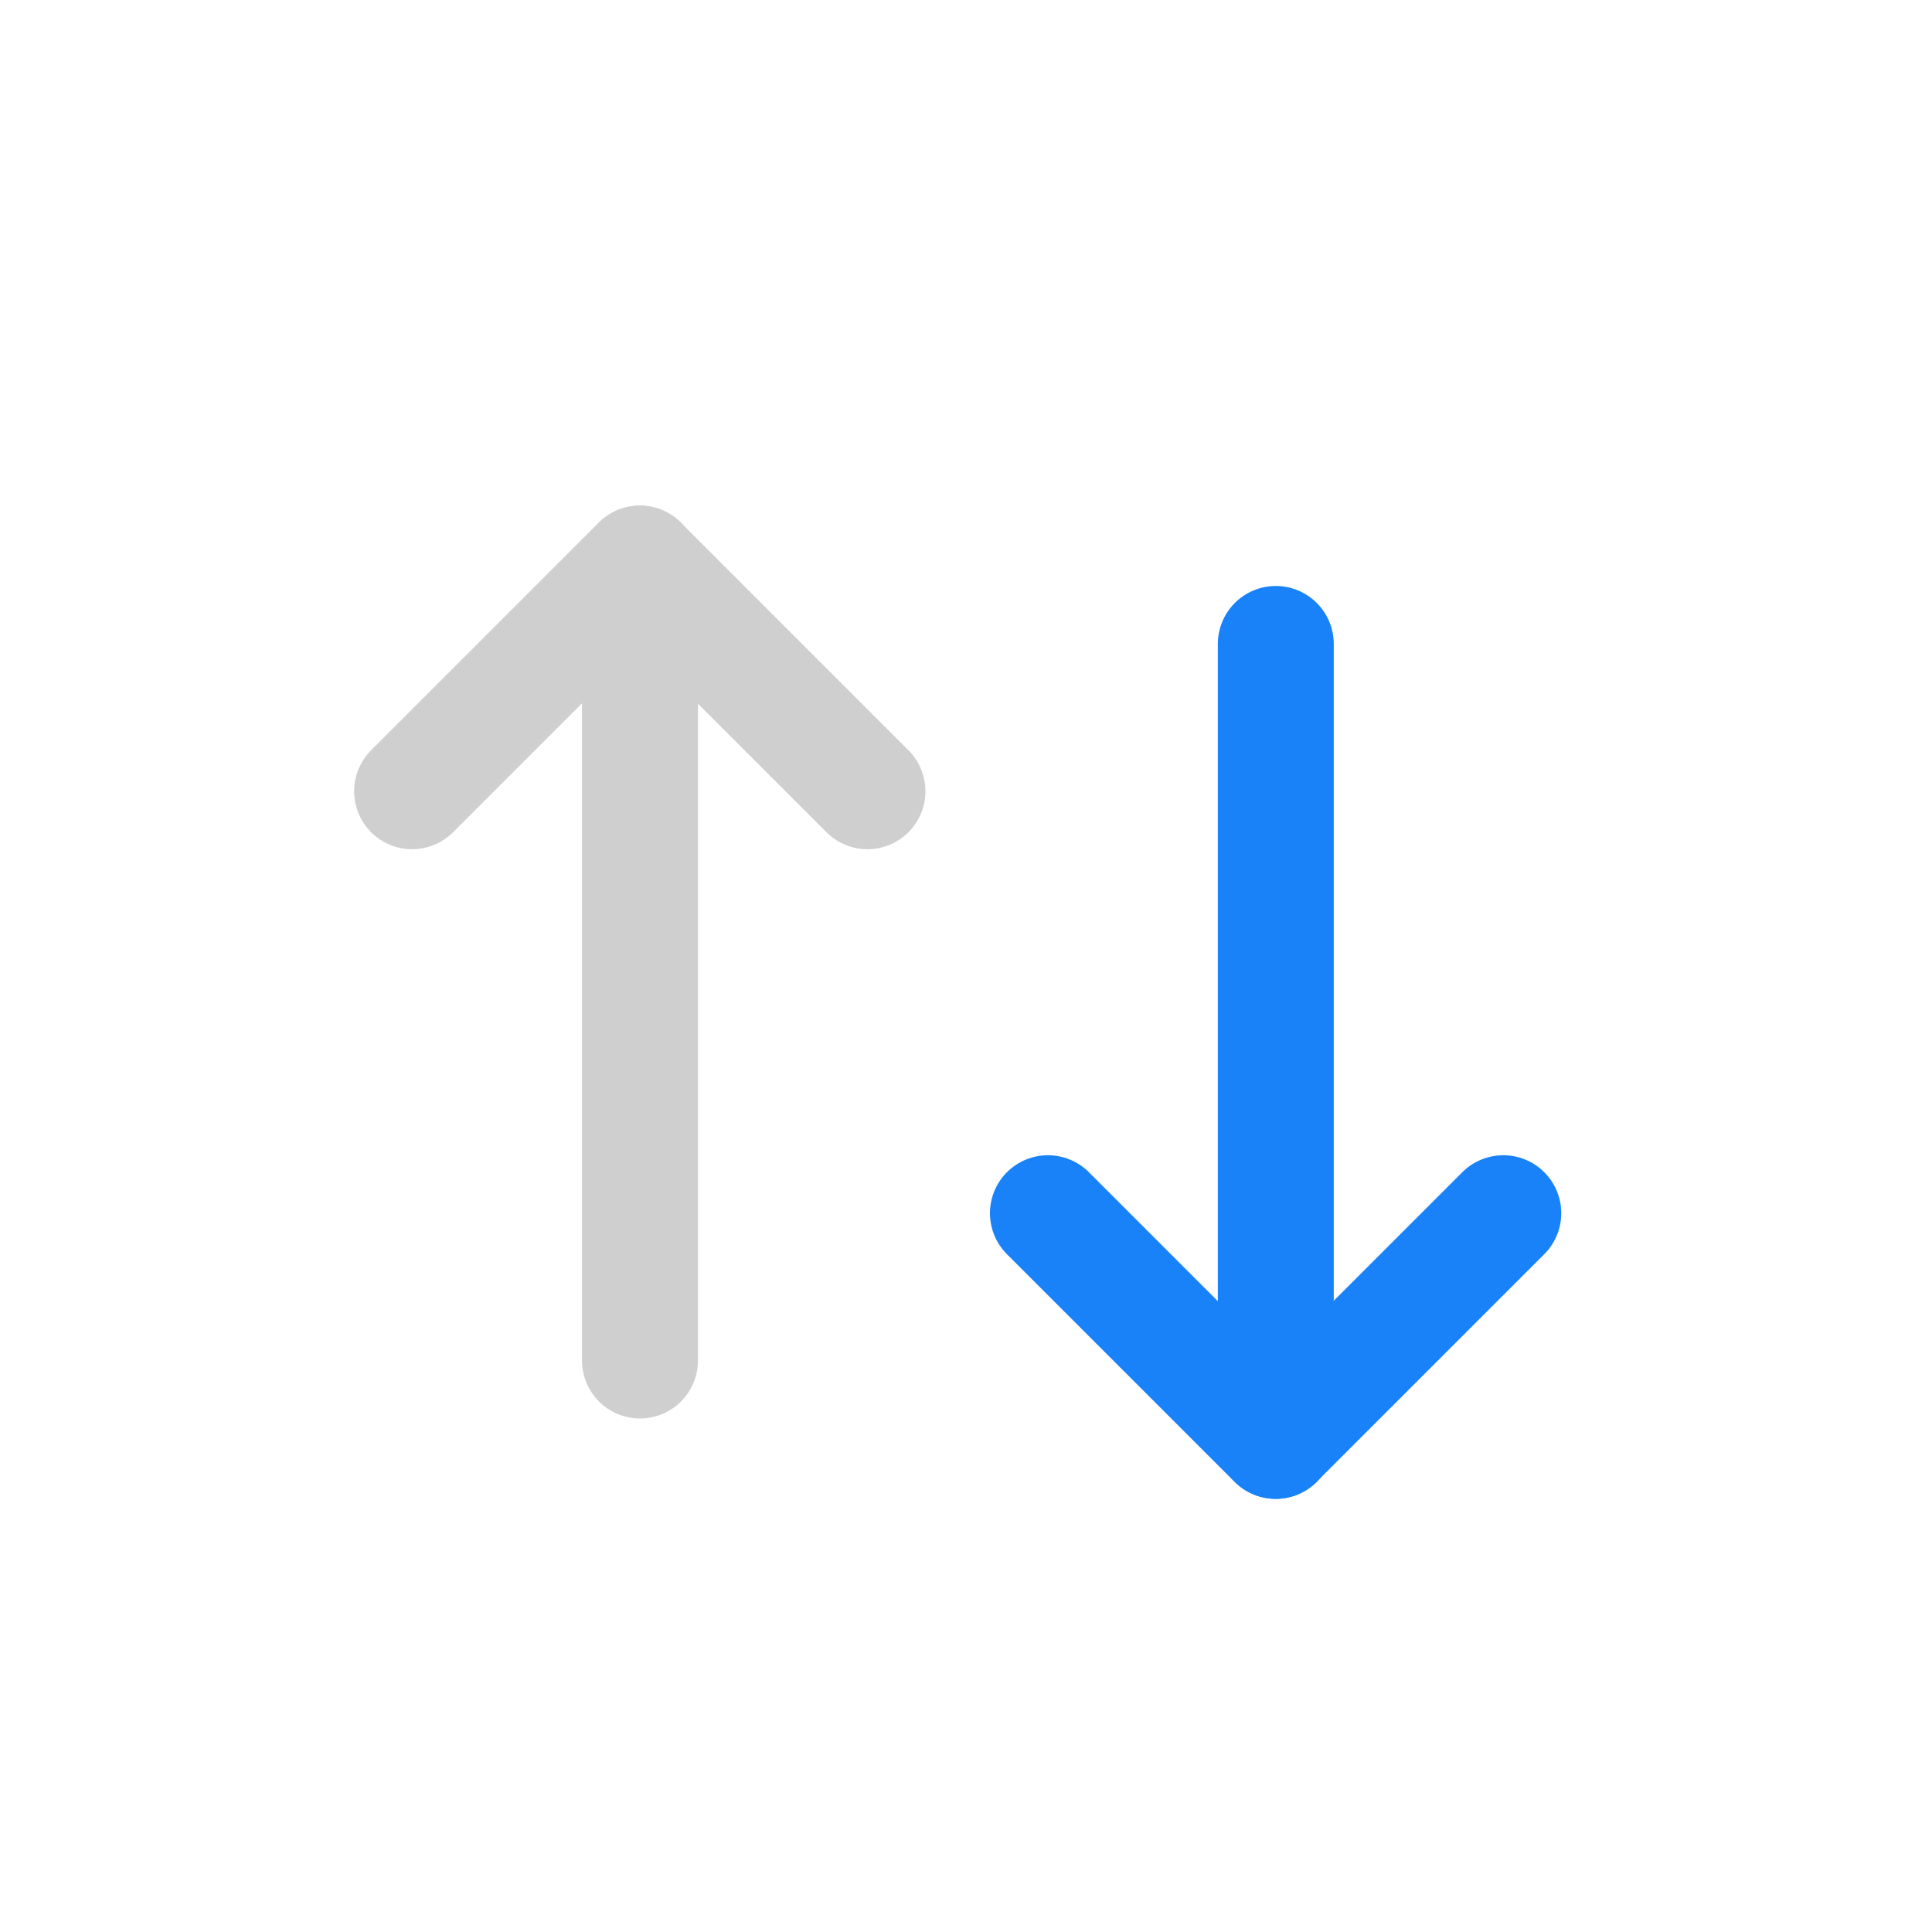 <svg width="20" height="20" viewBox="0 0 20 20" fill="none" xmlns="http://www.w3.org/2000/svg">
<path d="M4.266 8.191L6.623 5.834L8.98 8.191" stroke="#CFCFCF" stroke-width="1.2" stroke-linecap="round" stroke-linejoin="round"/>
<path d="M6.625 5.834L6.625 14.084" stroke="#CFCFCF" stroke-width="1.2" stroke-linecap="round" stroke-linejoin="round"/>
<path d="M15.562 12.559L13.205 14.916L10.848 12.559" stroke="#1982F8" stroke-width="1.2" stroke-linecap="round" stroke-linejoin="round"/>
<path d="M13.207 6.666L13.207 14.916" stroke="#1982F8" stroke-width="1.2" stroke-linecap="round" stroke-linejoin="round"/>
</svg>
